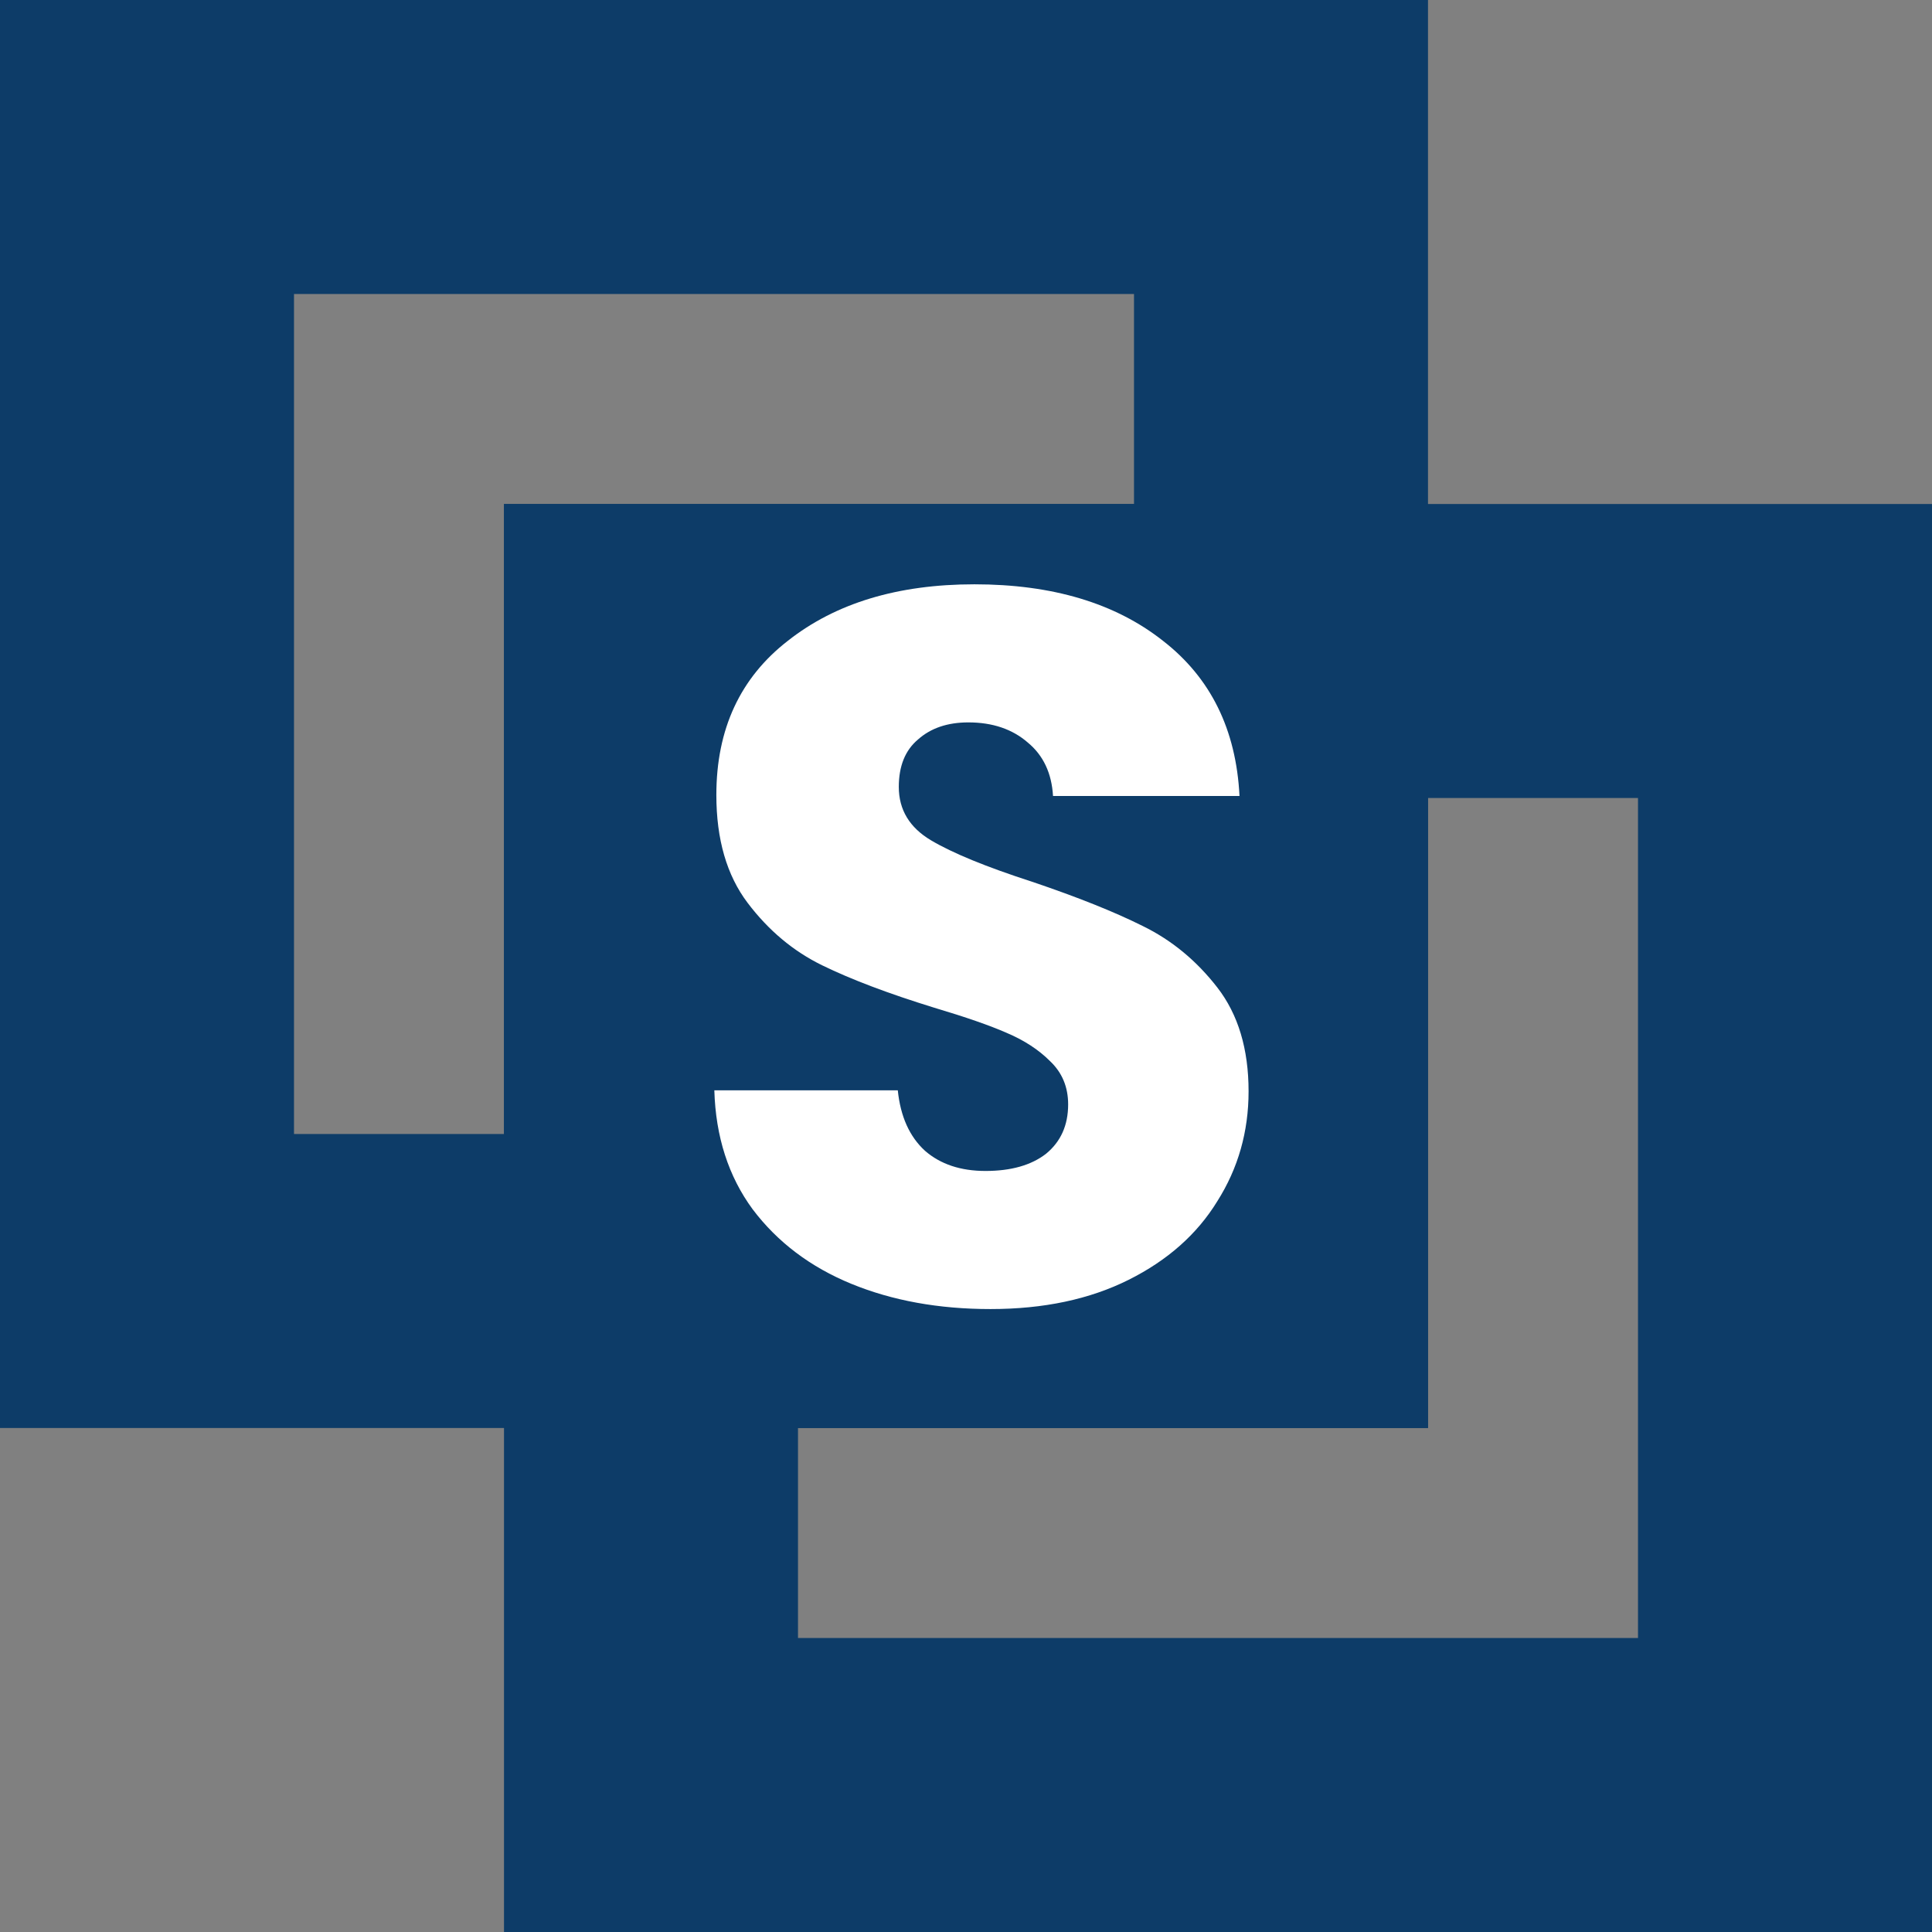 <svg width="46" height="46" viewBox="0 0 46 46" fill="none" xmlns="http://www.w3.org/2000/svg">
<rect x="0" y="0" width="46" height="46" fill="#808080" stroke="none"/>
<path fill-rule="evenodd" clip-rule="evenodd" d="M7 7H27V12H19H12V19V27H7V7ZM12 34H7H0V27V7V0H7H27H34V7V12H39H46V19V39V46H39H19H12V39V34ZM34 19H39V39H19V34H27H34V27V19ZM27 19V27H19V19H27Z" fill="#0D3C68"/>
<rect x="12" y="12" width="22" height="22" fill="#0D3C68"/>
<path d="M23.584 31.168C22.352 31.168 21.248 30.968 20.272 30.568C19.296 30.168 18.512 29.576 17.92 28.792C17.344 28.008 17.04 27.064 17.008 25.96H21.376C21.44 26.584 21.656 27.064 22.024 27.4C22.392 27.72 22.872 27.88 23.464 27.88C24.072 27.88 24.552 27.744 24.904 27.472C25.256 27.184 25.432 26.792 25.432 26.296C25.432 25.88 25.288 25.536 25 25.264C24.728 24.992 24.384 24.768 23.968 24.592C23.568 24.416 22.992 24.216 22.24 23.992C21.152 23.656 20.264 23.32 19.576 22.984C18.888 22.648 18.296 22.152 17.8 21.496C17.304 20.84 17.056 19.984 17.056 18.928C17.056 17.36 17.624 16.136 18.76 15.256C19.896 14.36 21.376 13.912 23.2 13.912C25.056 13.912 26.552 14.36 27.688 15.256C28.824 16.136 29.432 17.368 29.512 18.952H25.072C25.04 18.408 24.84 17.984 24.472 17.68C24.104 17.36 23.632 17.2 23.056 17.2C22.56 17.2 22.16 17.336 21.856 17.608C21.552 17.864 21.4 18.24 21.4 18.736C21.4 19.28 21.656 19.704 22.168 20.008C22.68 20.312 23.48 20.64 24.568 20.992C25.656 21.36 26.536 21.712 27.208 22.048C27.896 22.384 28.488 22.872 28.984 23.512C29.48 24.152 29.728 24.976 29.728 25.984C29.728 26.944 29.48 27.816 28.984 28.6C28.504 29.384 27.8 30.008 26.872 30.472C25.944 30.936 24.848 31.168 23.584 31.168Z" fill="white"/>
</svg>

